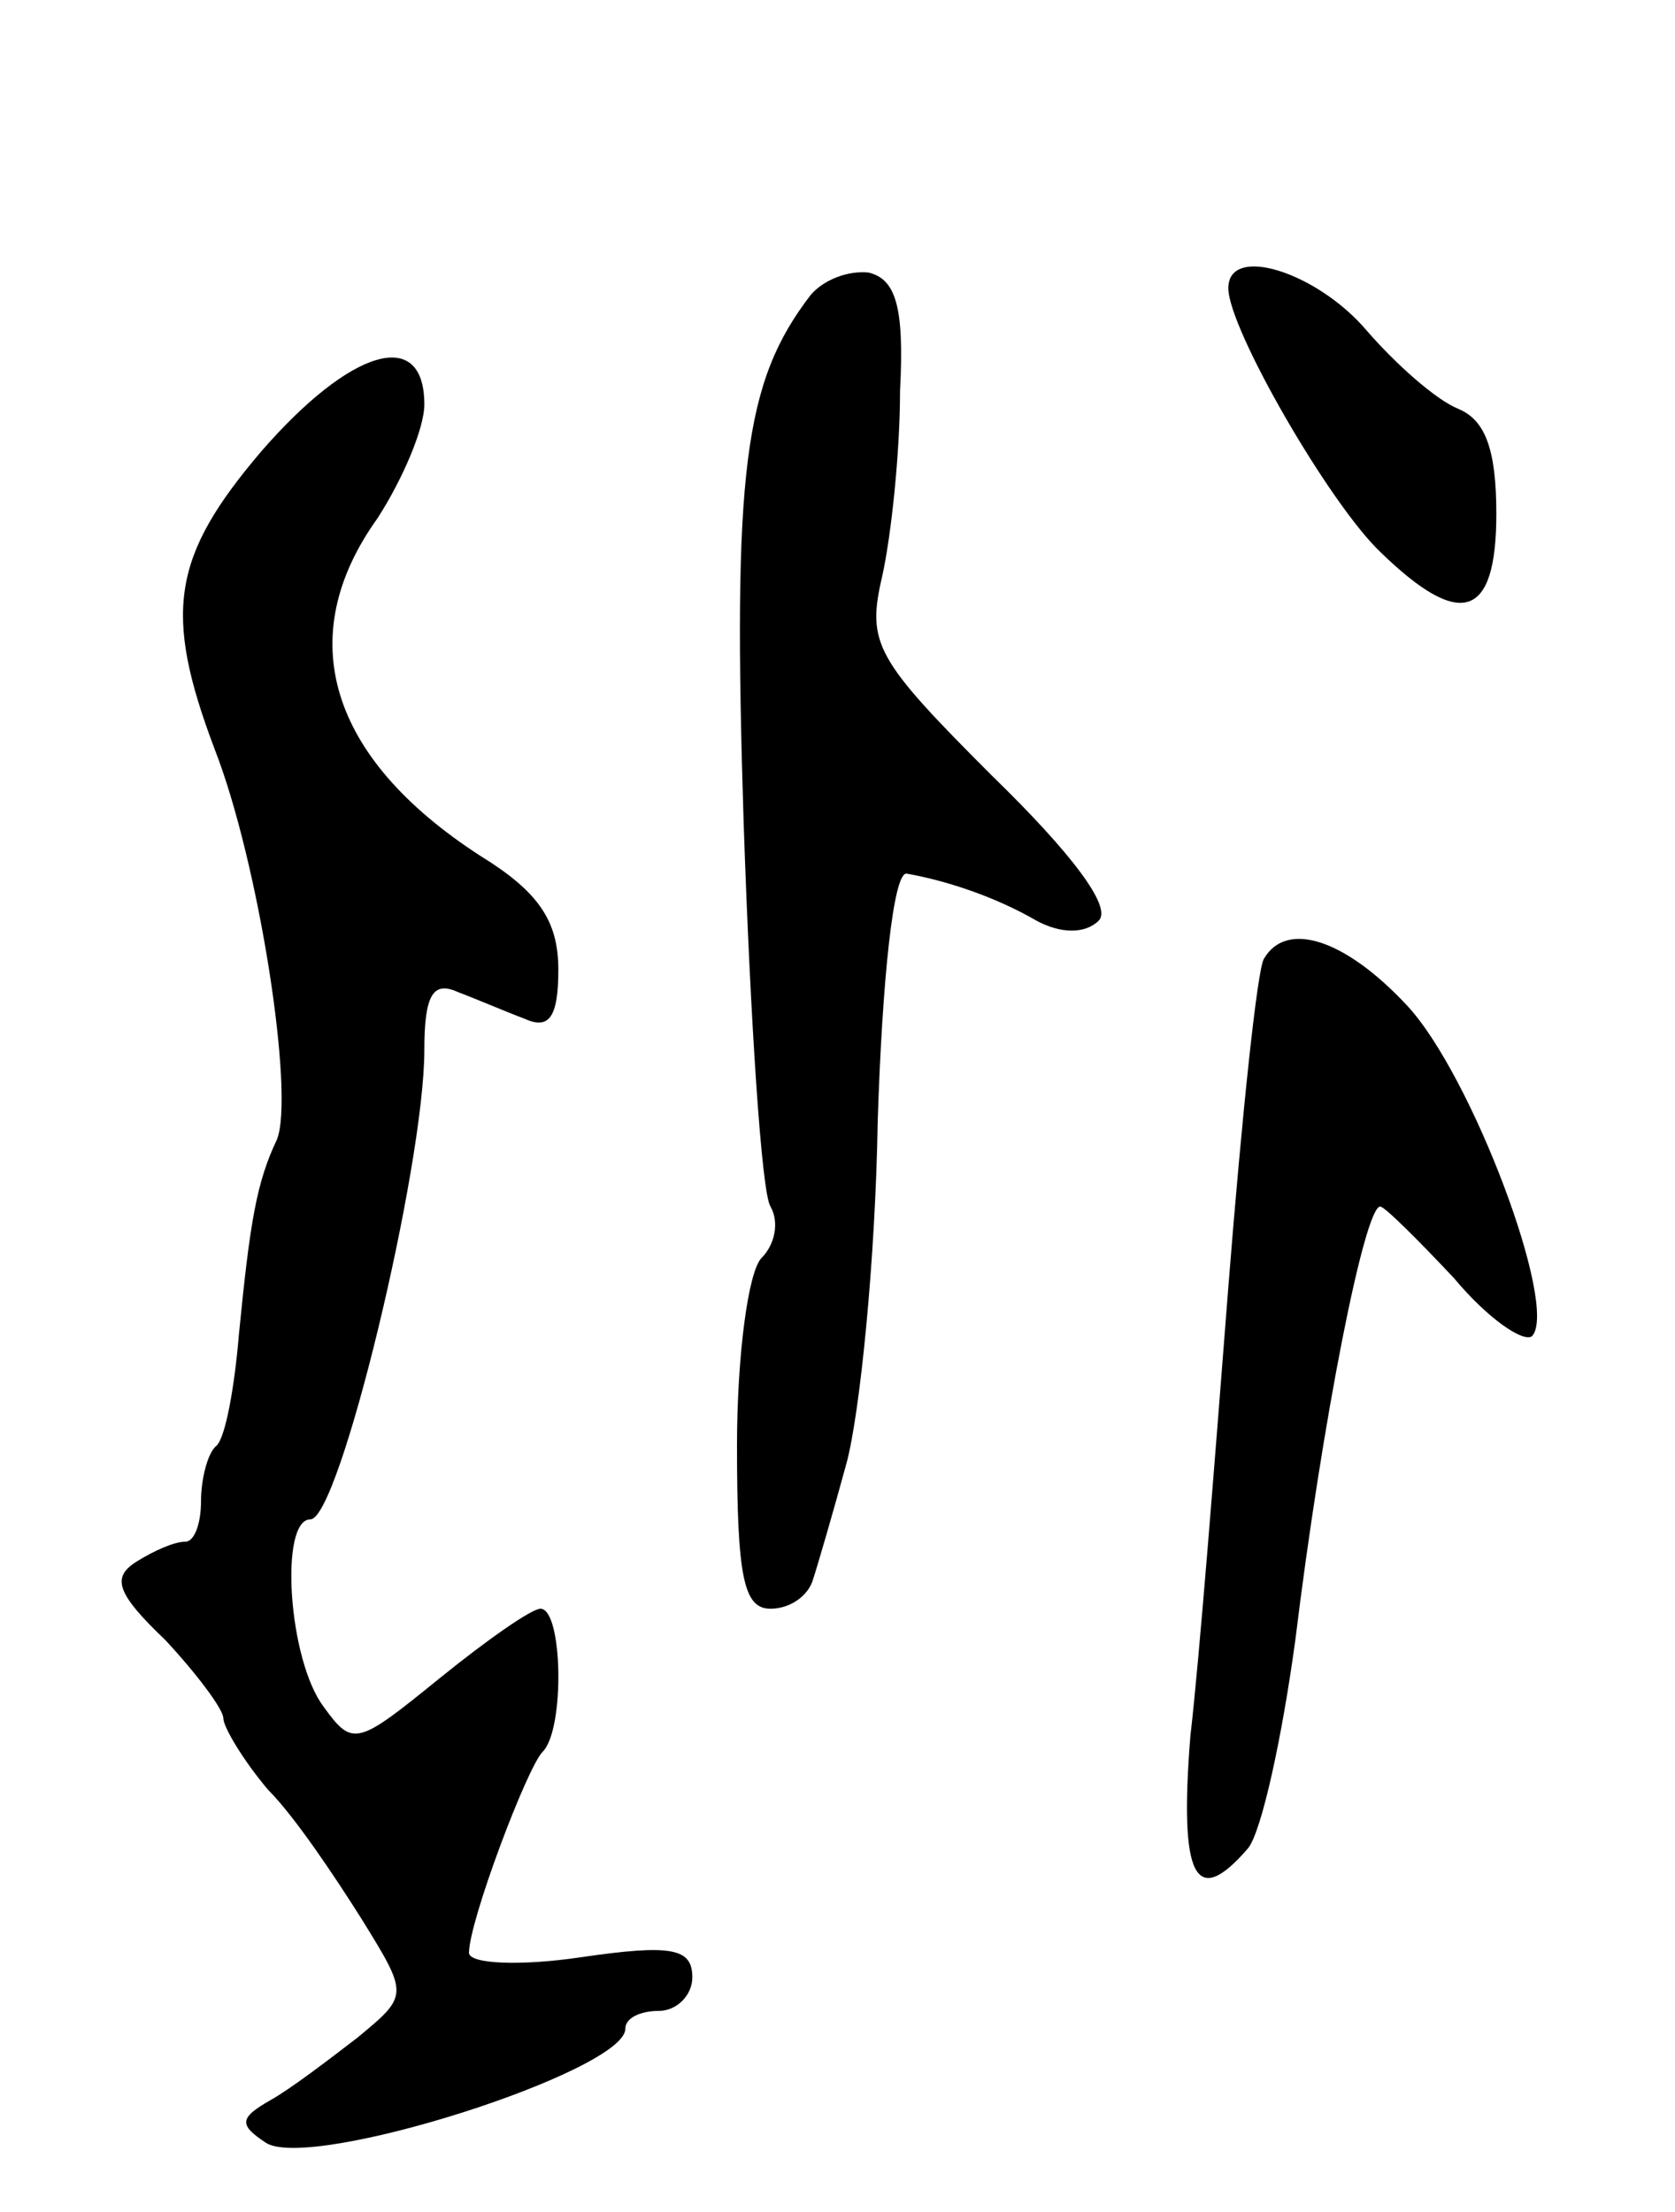 <svg version="1.0" xmlns="http://www.w3.org/2000/svg"
 width="75pt" height="99pt" viewBox="0 0 75 99"
 preserveAspectRatio="xMidYMid meet">
<g transform="translate(0,99) scale(0.1,-0.1)"
fill="#000000" stroke="none">
<path d="M363 858 c-30 -39 -35 -79 -30 -237 3 -88 8 -165 12 -171 4 -7 2 -17
-4 -23 -6 -6 -11 -44 -11 -84 0 -59 3 -73 15 -73 9 0 17 6 19 13 2 6 9 30 15
52 6 22 13 91 14 153 2 63 7 112 13 111 17 -3 39 -10 58 -21 11 -6 22 -6 28 0
6 6 -12 30 -48 65 -52 52 -56 59 -49 89 4 18 8 55 8 83 2 38 -2 50 -14 53 -9
1 -20 -3 -26 -10z"/>
<path d="M550 861 c0 -18 45 -96 68 -118 36 -35 52 -30 52 17 0 29 -5 42 -17
47 -10 4 -28 20 -41 35 -22 26 -62 39 -62 19z"/>
<path d="M117 788 c-40 -47 -44 -72 -21 -133 20 -51 36 -155 28 -175 -9 -19
-12 -36 -17 -87 -2 -24 -6 -46 -10 -50 -4 -3 -7 -15 -7 -25 0 -10 -3 -18 -7
-18 -5 0 -14 -4 -22 -9 -11 -7 -9 -14 13 -35 14 -15 26 -31 26 -35 0 -4 9 -19
20 -32 12 -12 30 -39 42 -58 21 -34 21 -34 -2 -53 -13 -10 -30 -23 -39 -28
-14 -8 -14 -11 -2 -19 20 -13 161 32 161 51 0 5 7 8 15 8 8 0 15 7 15 15 0 13
-9 15 -50 9 -27 -4 -50 -3 -50 2 0 14 26 83 33 90 10 10 9 64 -1 64 -4 0 -24
-14 -45 -31 -37 -30 -39 -31 -52 -13 -16 21 -20 84 -6 84 13 0 51 158 51 210
0 25 4 31 15 26 8 -3 22 -9 30 -12 11 -5 15 1 15 22 0 22 -9 35 -35 51 -68 44
-84 98 -46 151 11 17 21 40 21 51 0 35 -33 25 -73 -21z"/>
<path d="M566 561 c-3 -4 -10 -71 -16 -147 -6 -77 -13 -167 -17 -201 -5 -63 2
-78 26 -50 6 8 15 49 21 93 12 98 31 194 38 194 2 0 17 -15 33 -32 15 -18 31
-29 35 -26 12 13 -27 117 -56 148 -28 30 -54 38 -64 21z"/>
</g>
</svg>
